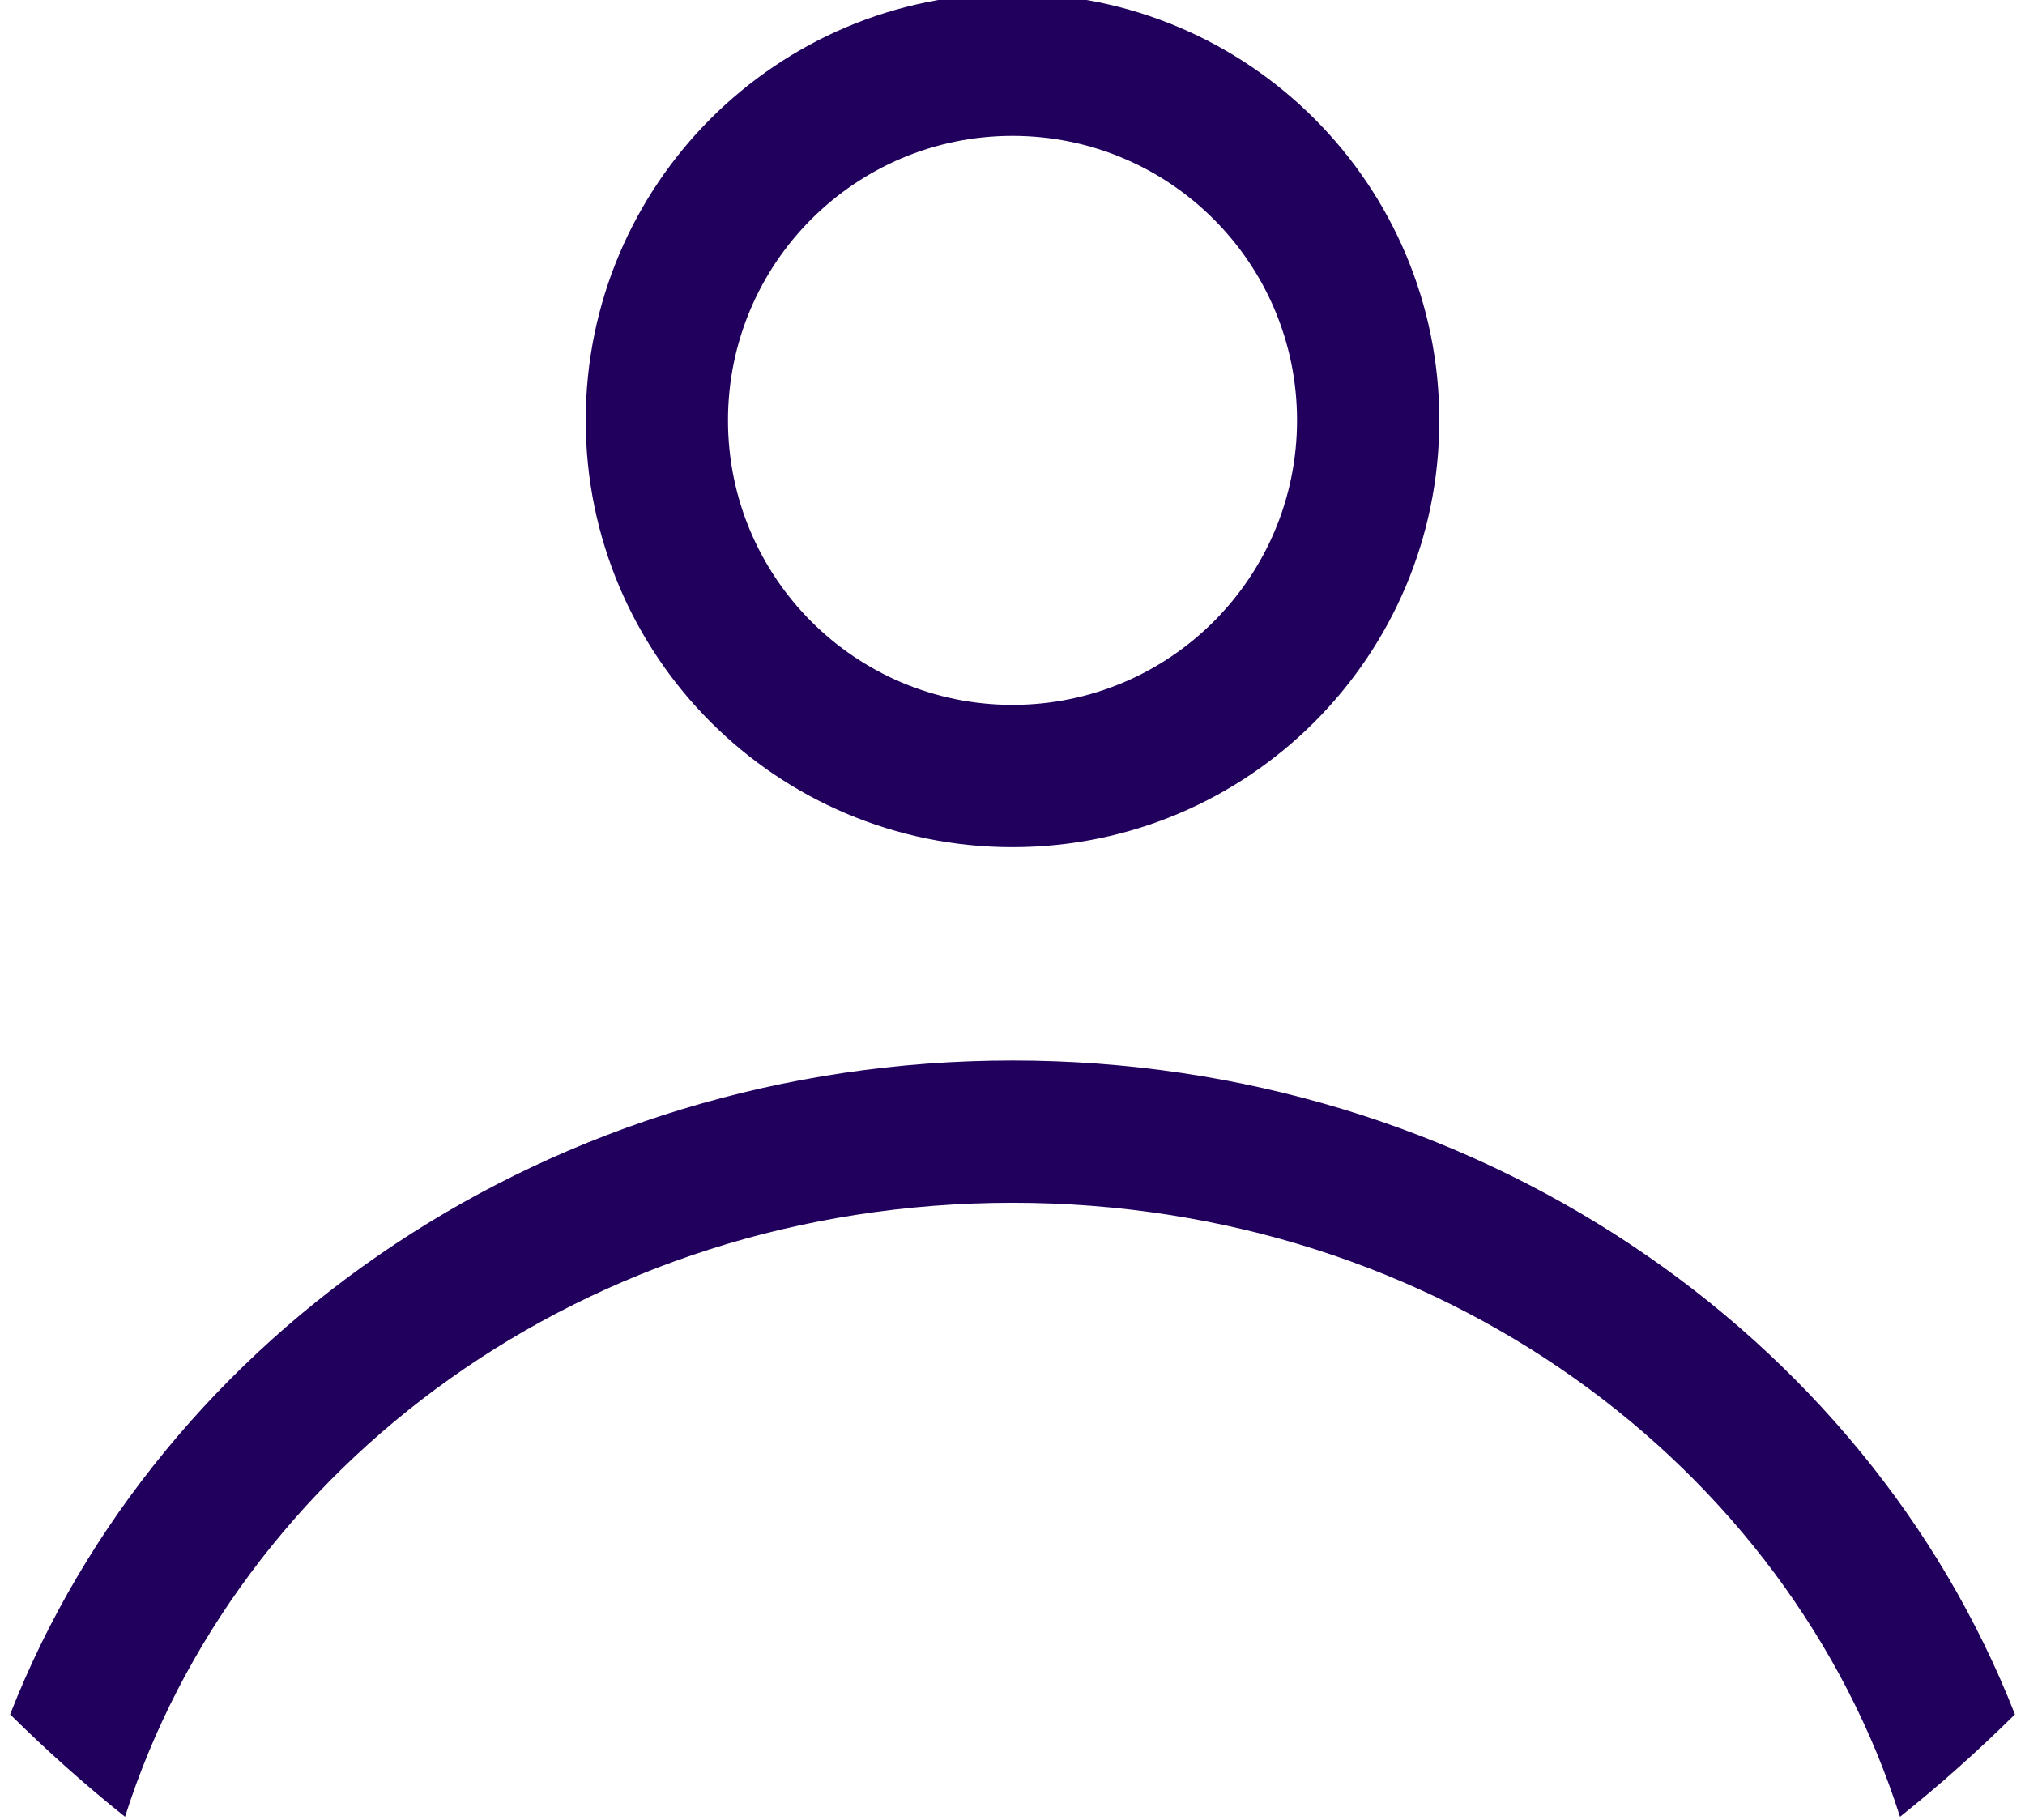 <svg width="158" height="142" viewBox="0 0 158 142" fill="none" xmlns="http://www.w3.org/2000/svg" xmlns:xlink="http://www.w3.org/1999/xlink">
<path d="M112.301,32.8C112.301,51.191 97.393,66.1 79.001,66.1C60.61,66.1 45.701,51.191 45.701,32.8C45.701,14.409 60.61,-0.5 79.001,-0.5C97.393,-0.5 112.301,14.409 112.301,32.8ZM101.201,32.8C101.201,45.061 91.262,55 79.001,55C66.741,55 56.801,45.061 56.801,32.8C56.801,20.539 66.741,10.6 79.001,10.6C91.262,10.6 101.201,20.539 101.201,32.8Z" clip-rule="evenodd" fill-rule="evenodd" fill="#21005D"/>
<path d="M79.001,82.75C43.069,82.75 12.453,103.998 0.791,133.766C3.632,136.587 6.624,139.255 9.756,141.758C18.44,114.428 45.683,93.85 79.001,93.85C112.32,93.85 139.563,114.428 148.247,141.758C151.378,139.256 154.371,136.587 157.212,133.766C145.55,103.998 114.934,82.75 79.001,82.75Z" fill="#21005D"/>
</svg>
